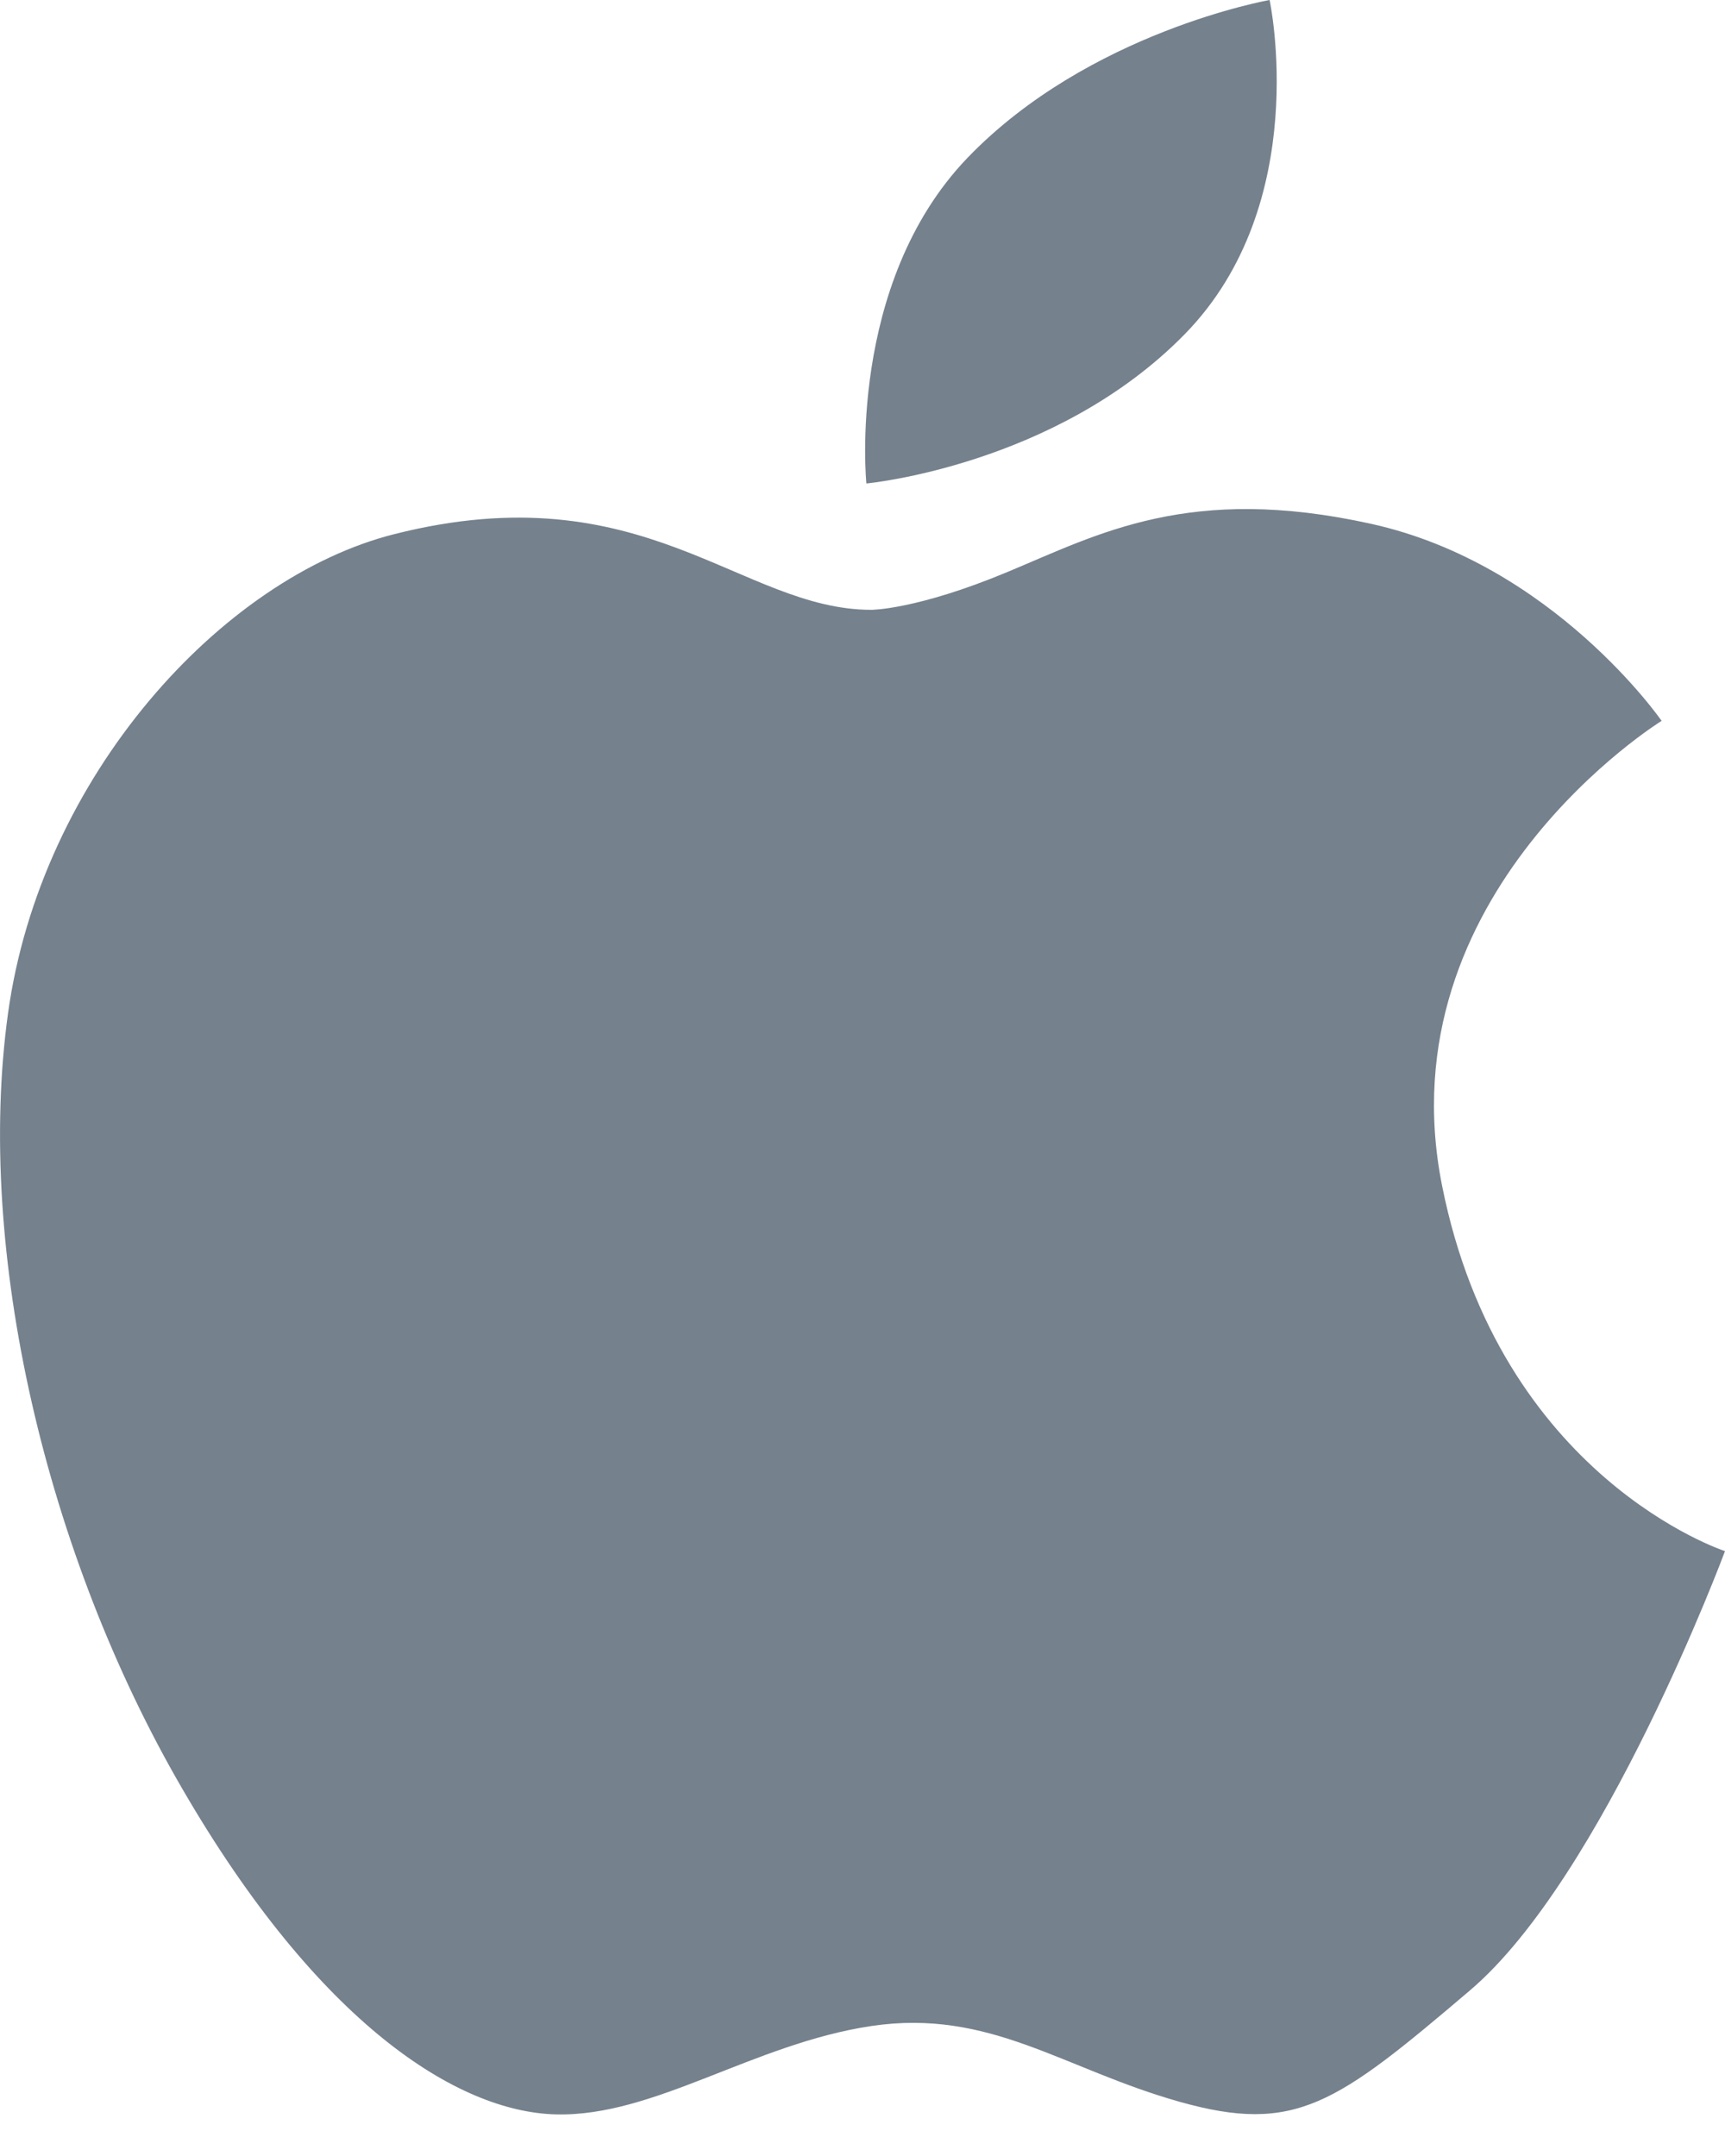 <svg width="16" height="20" viewBox="0 0 16 20" fill="none" xmlns="http://www.w3.org/2000/svg">
<path d="M13.375 10.995C12.835 8.279 15.412 6.687 15.412 6.687C15.412 6.687 14.408 5.234 12.721 4.86C11.034 4.486 10.19 4.954 9.347 5.305C8.504 5.657 8.083 5.657 8.083 5.657C6.866 5.657 5.976 4.368 3.657 4.955C2.059 5.358 0.377 7.202 0.074 9.403C-0.23 11.605 0.425 14.415 1.69 16.592C2.954 18.772 4.242 19.591 5.156 19.614C6.07 19.637 6.983 18.959 8.083 18.794C9.184 18.631 9.861 19.193 10.941 19.497C12.017 19.8 12.394 19.519 13.633 18.465C14.875 17.411 16 14.389 16 14.389C16 14.389 13.914 13.712 13.375 10.995Z" fill="#75818D"/>
<path d="M10.986 3.103C12.181 1.885 11.776 0 11.776 0C11.776 0 10.098 0.295 8.973 1.465C7.85 2.635 8.036 4.485 8.036 4.485C8.036 4.485 9.791 4.321 10.986 3.103Z" fill="#75818D"/>
</svg>
